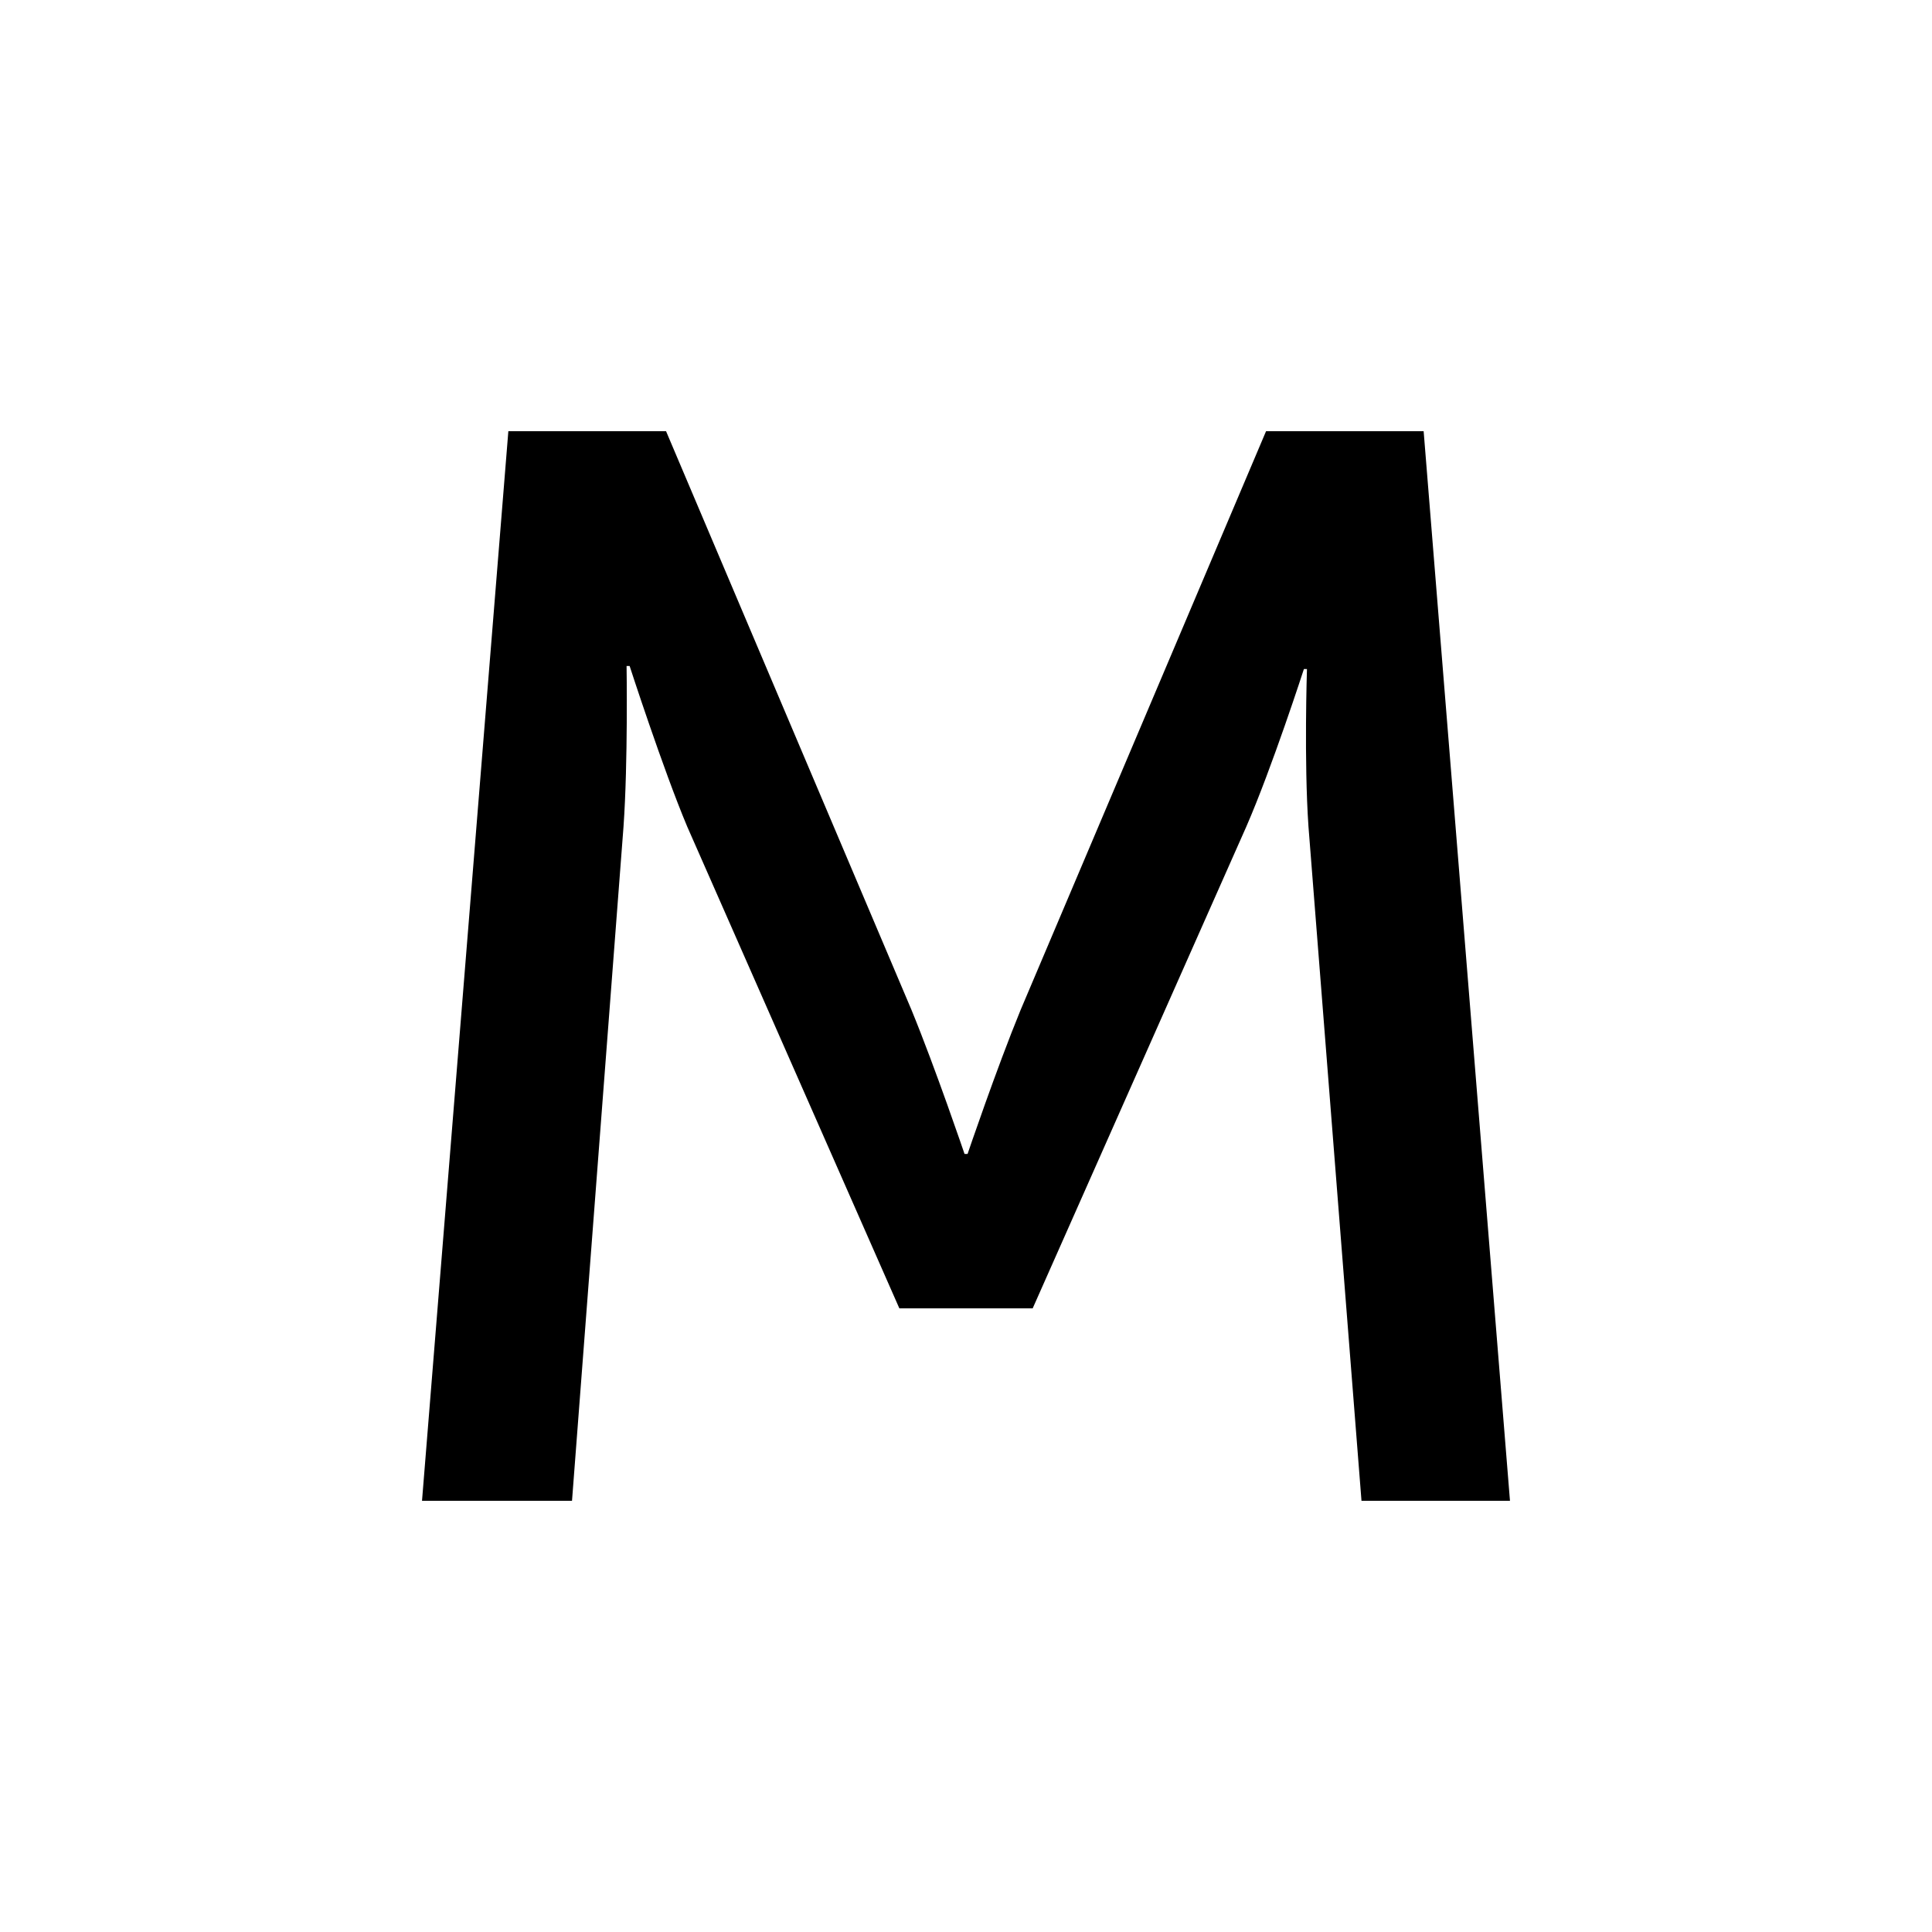 <?xml version="1.0" encoding="UTF-8"?>
<svg xmlns="http://www.w3.org/2000/svg" version="1.1" viewBox="0 0 512 512">
  <!-- Generator: Adobe Illustrator 28.7.1, SVG Export Plug-In . SVG Version: 1.2.0 Build 142)  -->
  <rect width="512" height="512" fill="white" />
  <g>
    <g id="Layer_1">
      <g id="Layer_1-2" data-name="Layer_1">
        <g id="Layer_1-2">
          <path d="M134.75,114.27h41.76l65.05,153.38c6.42,15.66,14.05,38.15,14.05,38.15h.81s7.62-22.48,14.05-38.15l65.05-153.38h41.76l22.88,283.46h-39.35l-14.05-178.67c-1.2-17.27-.4-41.76-.4-41.76h-.81s-8.43,26.09-15.26,41.76l-56.62,127.67h-35.33l-56.22-127.67c-6.42-15.26-15.26-42.56-15.26-42.56h-.81s.4,25.3-.81,42.56l-13.65,178.67h-39.75l22.88-283.46h.02Z" />
        </g>
      </g>
    </g>
  </g>
</svg>